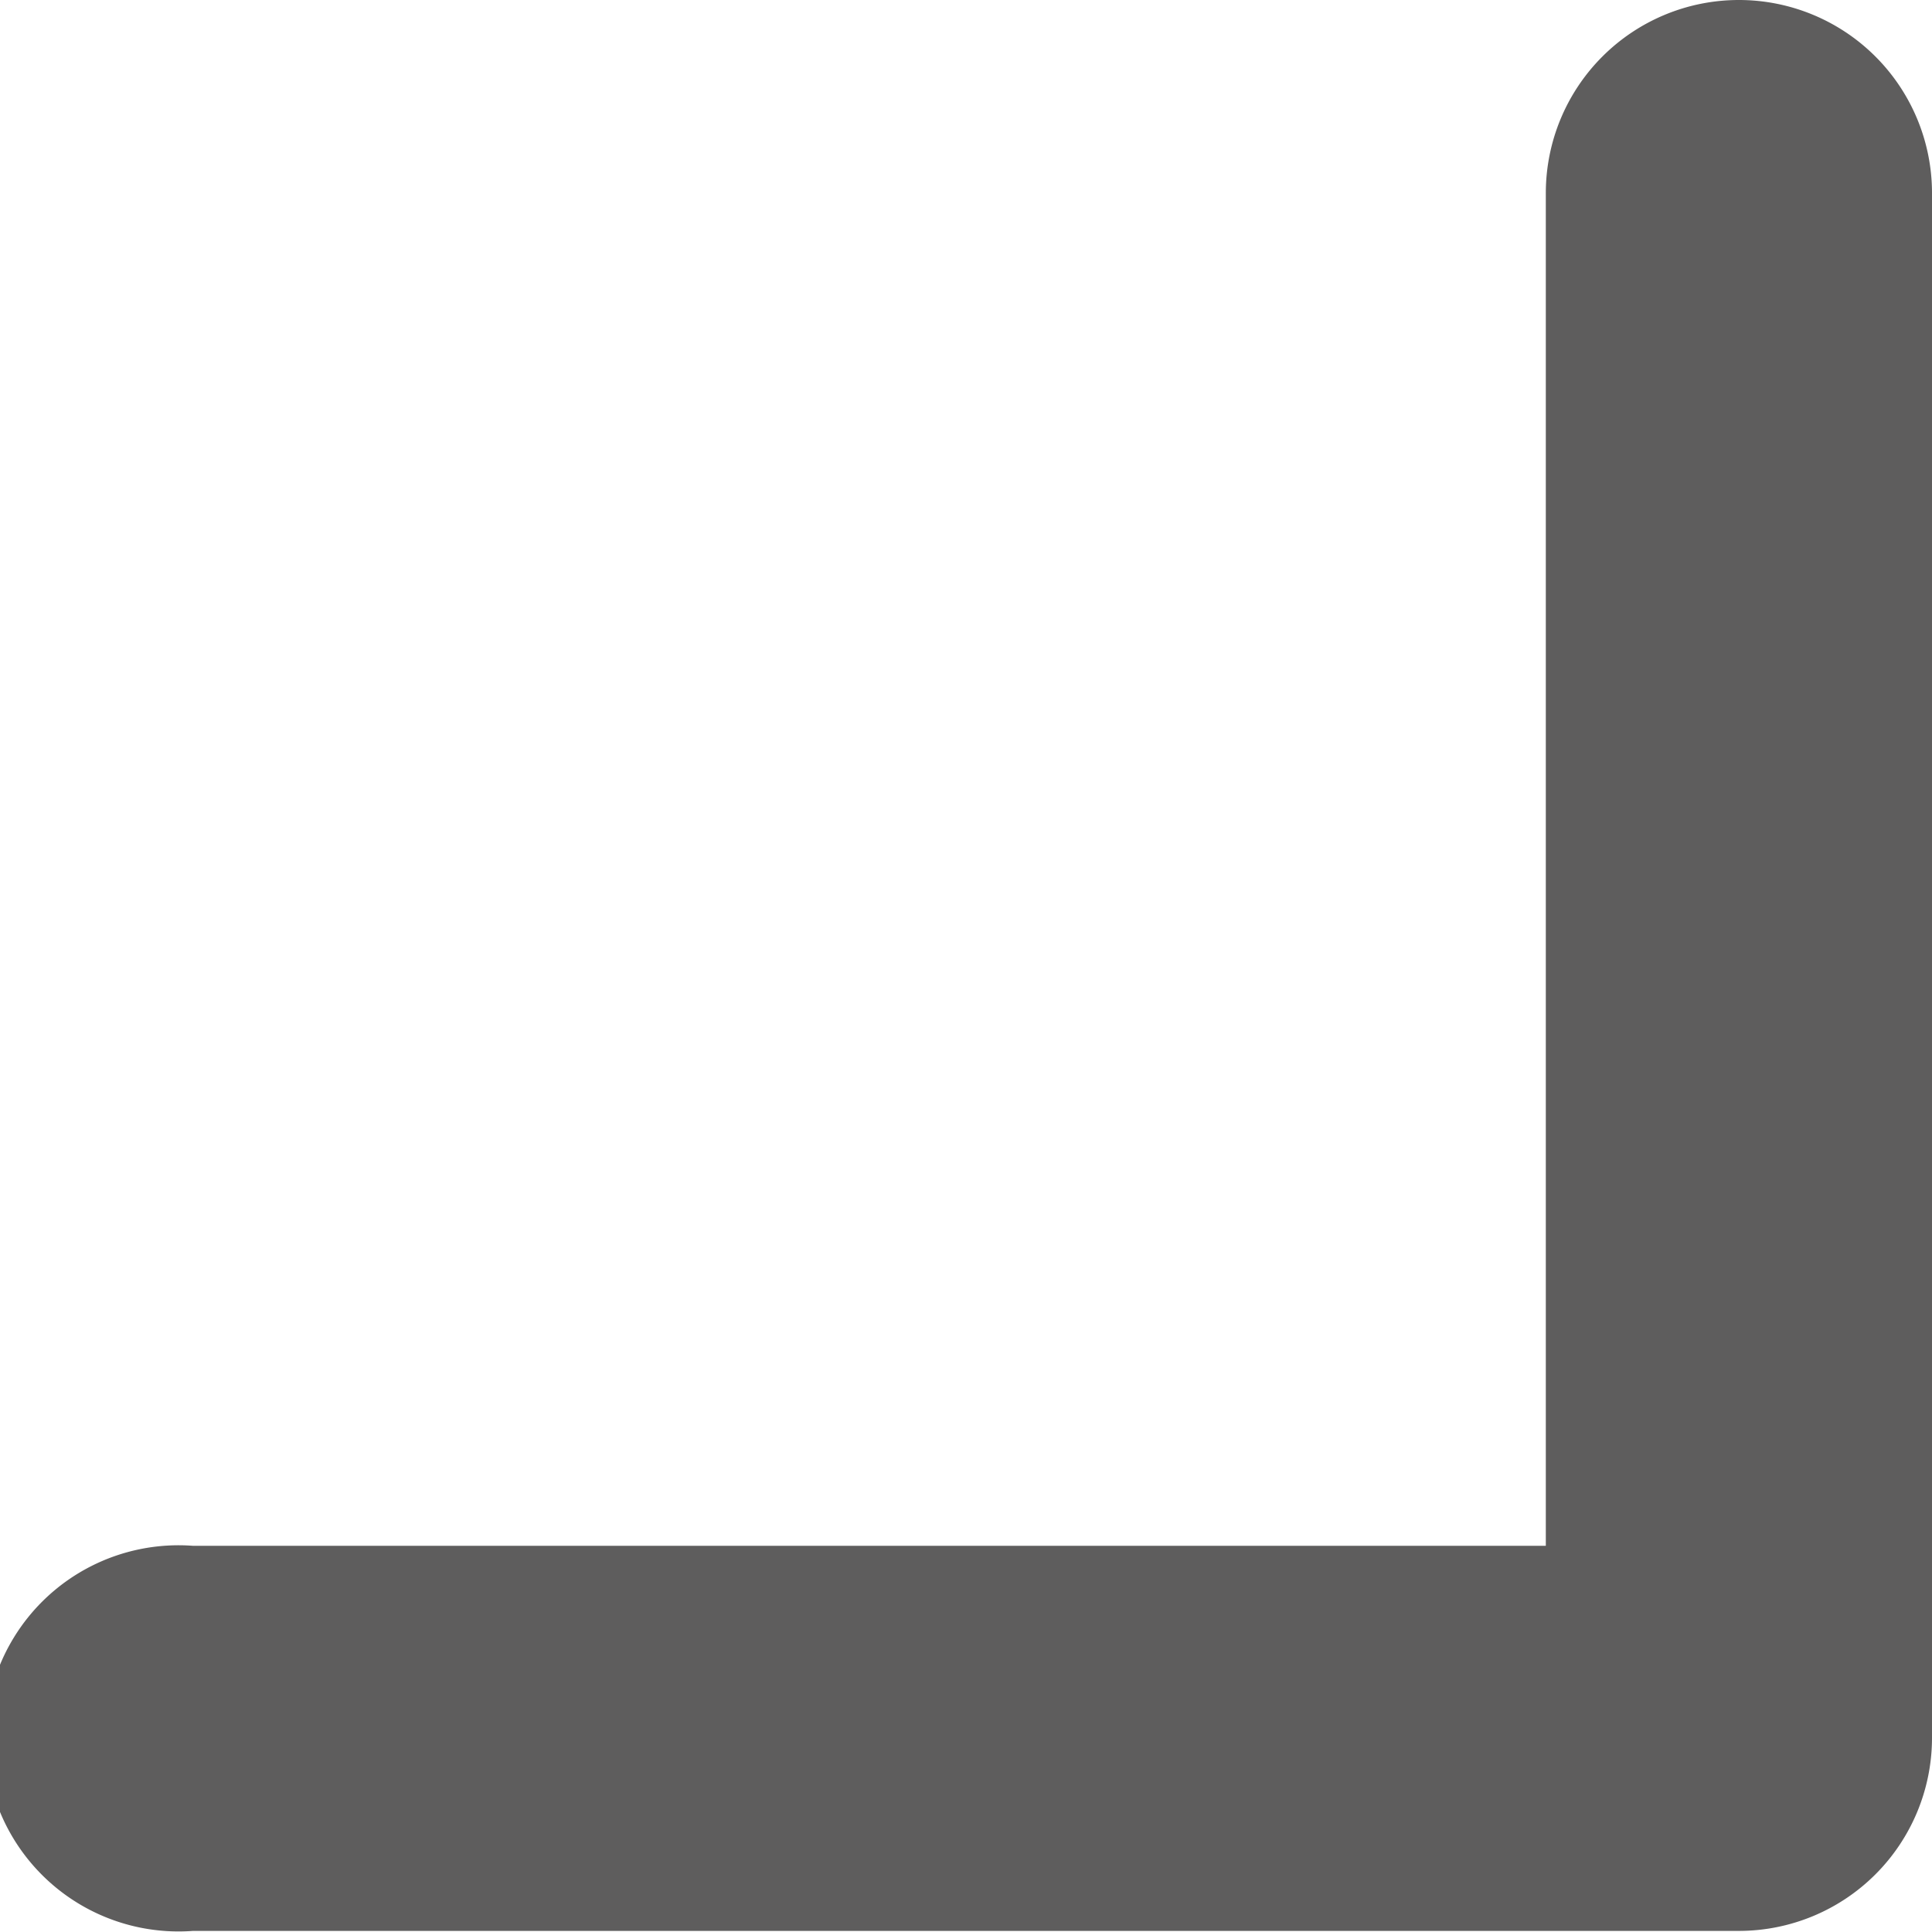 <svg xmlns="http://www.w3.org/2000/svg" width="3.512" height="3.512" viewBox="0 0 3.512 3.512">
  <g id="Clock" transform="translate(0 0)">
    <g id="Group_98" data-name="Group 98">
      <path id="Path_160" data-name="Path 160" d="M88.494,85.333a.351.351,0,0,0-.351.351v2.459H85.684a.351.351,0,1,0,0,.7h2.81a.351.351,0,0,0,.351-.351v-2.81A.351.351,0,0,0,88.494,85.333Z" transform="translate(-85.333 -85.333)" fill="#5e5d5d"/>
    </g>
  </g>
</svg>
